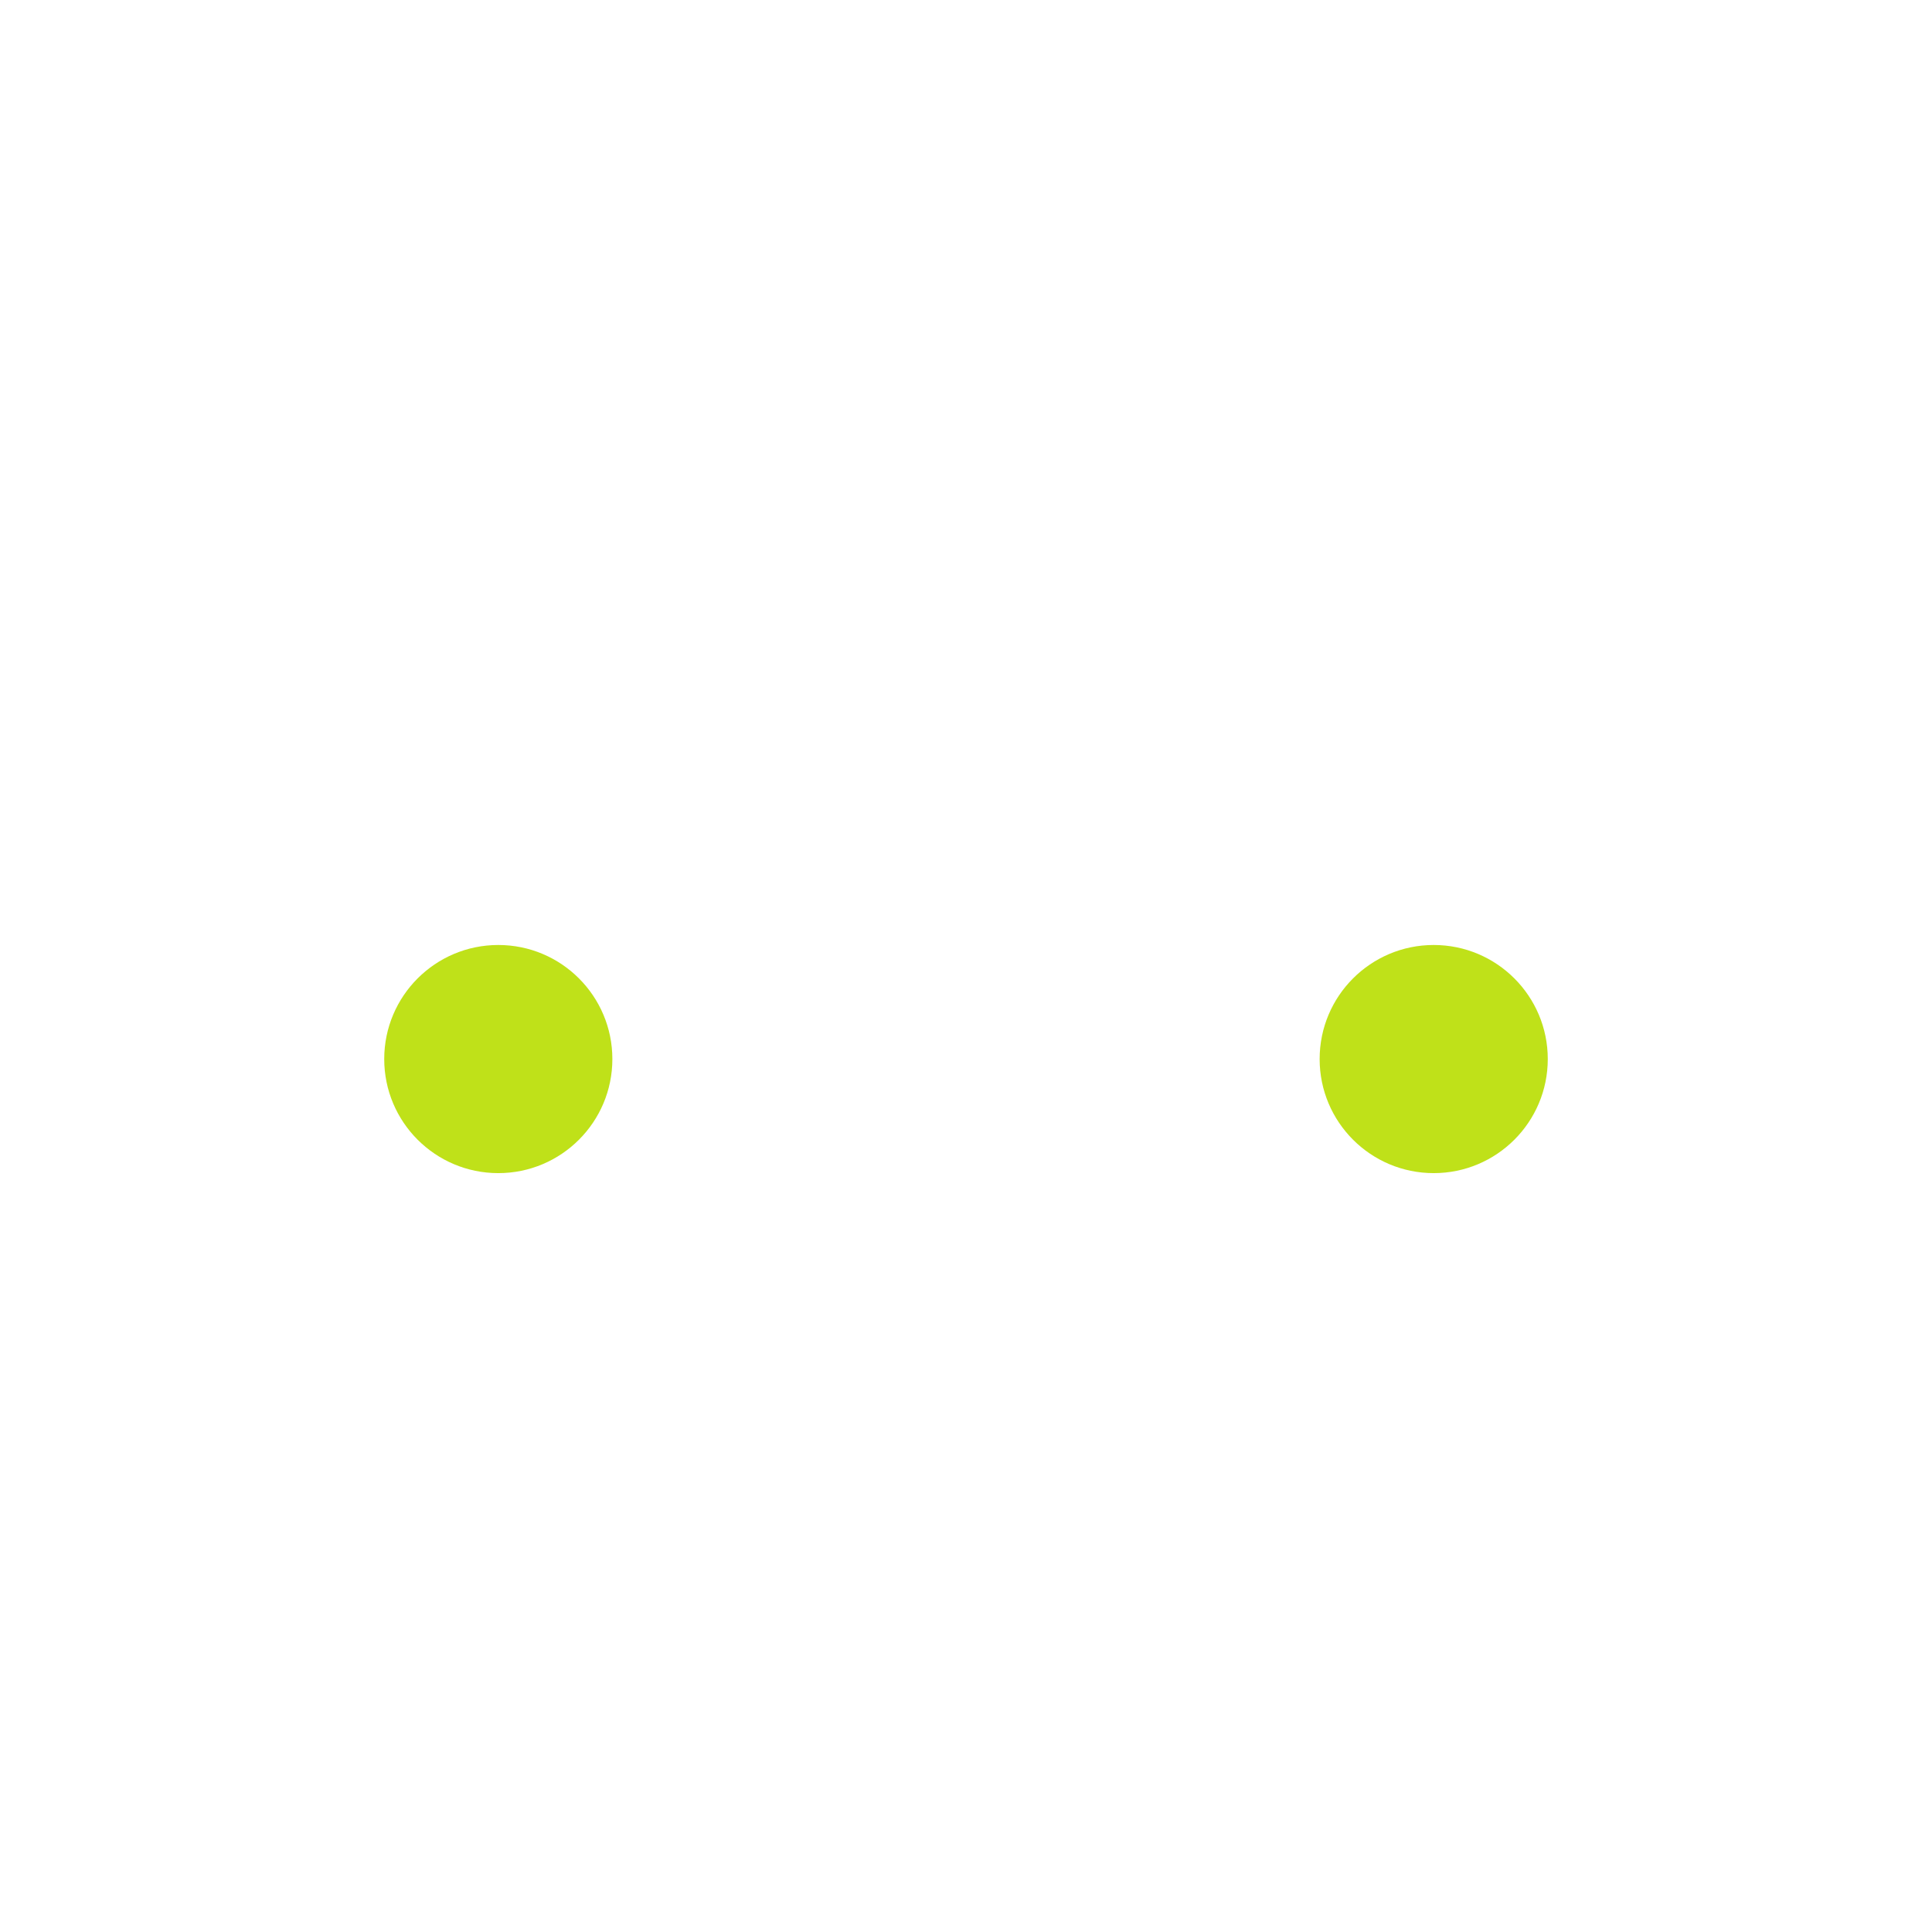 <?xml version="1.0" encoding="utf-8"?>
<!-- Generator: Adobe Illustrator 21.0.0, SVG Export Plug-In . SVG Version: 6.00 Build 0)  -->
<svg version="1.1" id="Calque_1" xmlns="http://www.w3.org/2000/svg" xmlns:xlink="http://www.w3.org/1999/xlink" x="0px" y="0px"
	 viewBox="0 0 24 24" style="enable-background:new 0 0 24 24;" xml:space="preserve">
<style type="text/css">
	.st0{fill:none;}
	.st1{fill:#BFE119;}
</style>
<path class="st0" d="M0,0h24v24H0V0z"/>
<circle class="st1" cx="17.81" cy="13.156" r="1.417"/>
<circle class="st1" cx="6.19" cy="13.156" r="1.417"/>
</svg>
